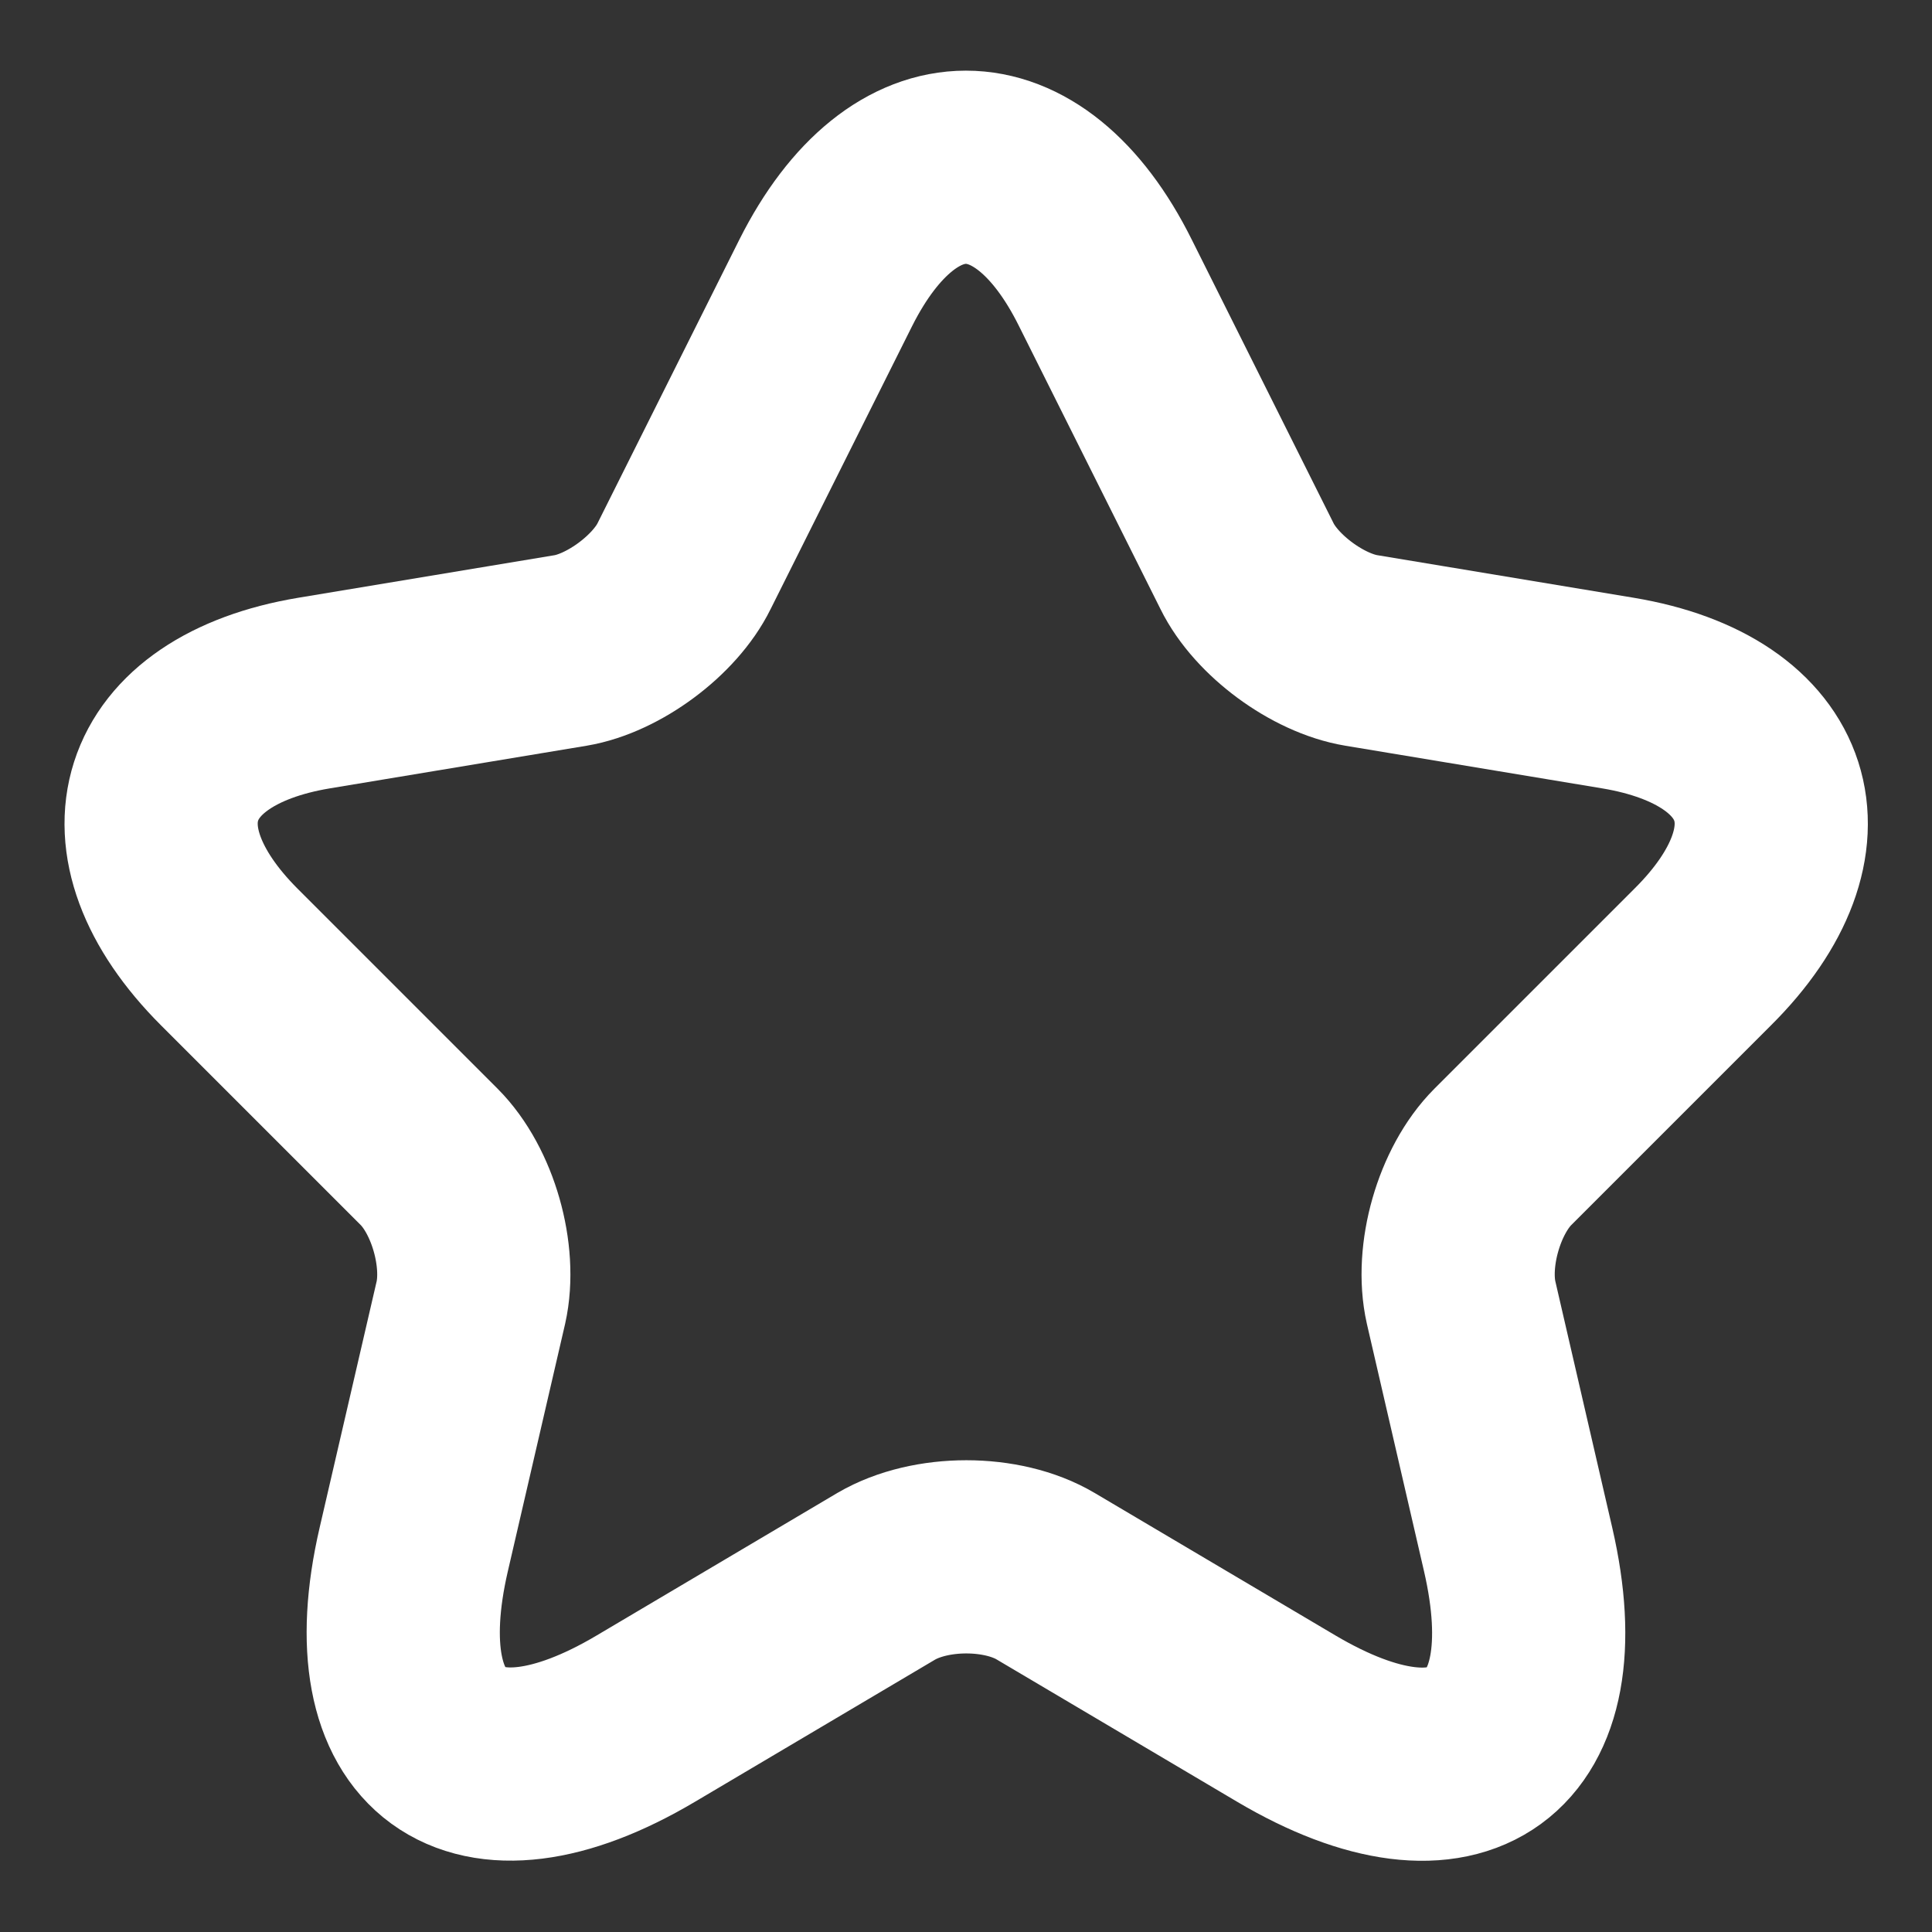 <svg width="15" height="15" viewBox="0 0 15 15" fill="none" xmlns="http://www.w3.org/2000/svg">
<rect x="0" y="0" width="15" height="15" fill="#333333" stroke="none"/>
<path d="M8.581 2.194L9.681 4.394C9.831 4.7 10.231 4.994 10.569 5.05L12.562 5.381C13.838 5.594 14.137 6.519 13.219 7.431L11.669 8.981C11.406 9.244 11.262 9.75 11.344 10.113L11.787 12.031C12.137 13.55 11.331 14.137 9.988 13.344L8.119 12.238C7.781 12.037 7.225 12.037 6.881 12.238L5.013 13.344C3.675 14.137 2.862 13.544 3.212 12.031L3.656 10.113C3.737 9.75 3.594 9.244 3.331 8.981L1.781 7.431C0.869 6.519 1.163 5.594 2.438 5.381L4.431 5.05C4.763 4.994 5.162 4.7 5.312 4.394L6.412 2.194C7.013 1 7.987 1 8.581 2.194Z" stroke="white" stroke-width="1.5" stroke-linecap="round" stroke-linejoin="round"/>
</svg>
